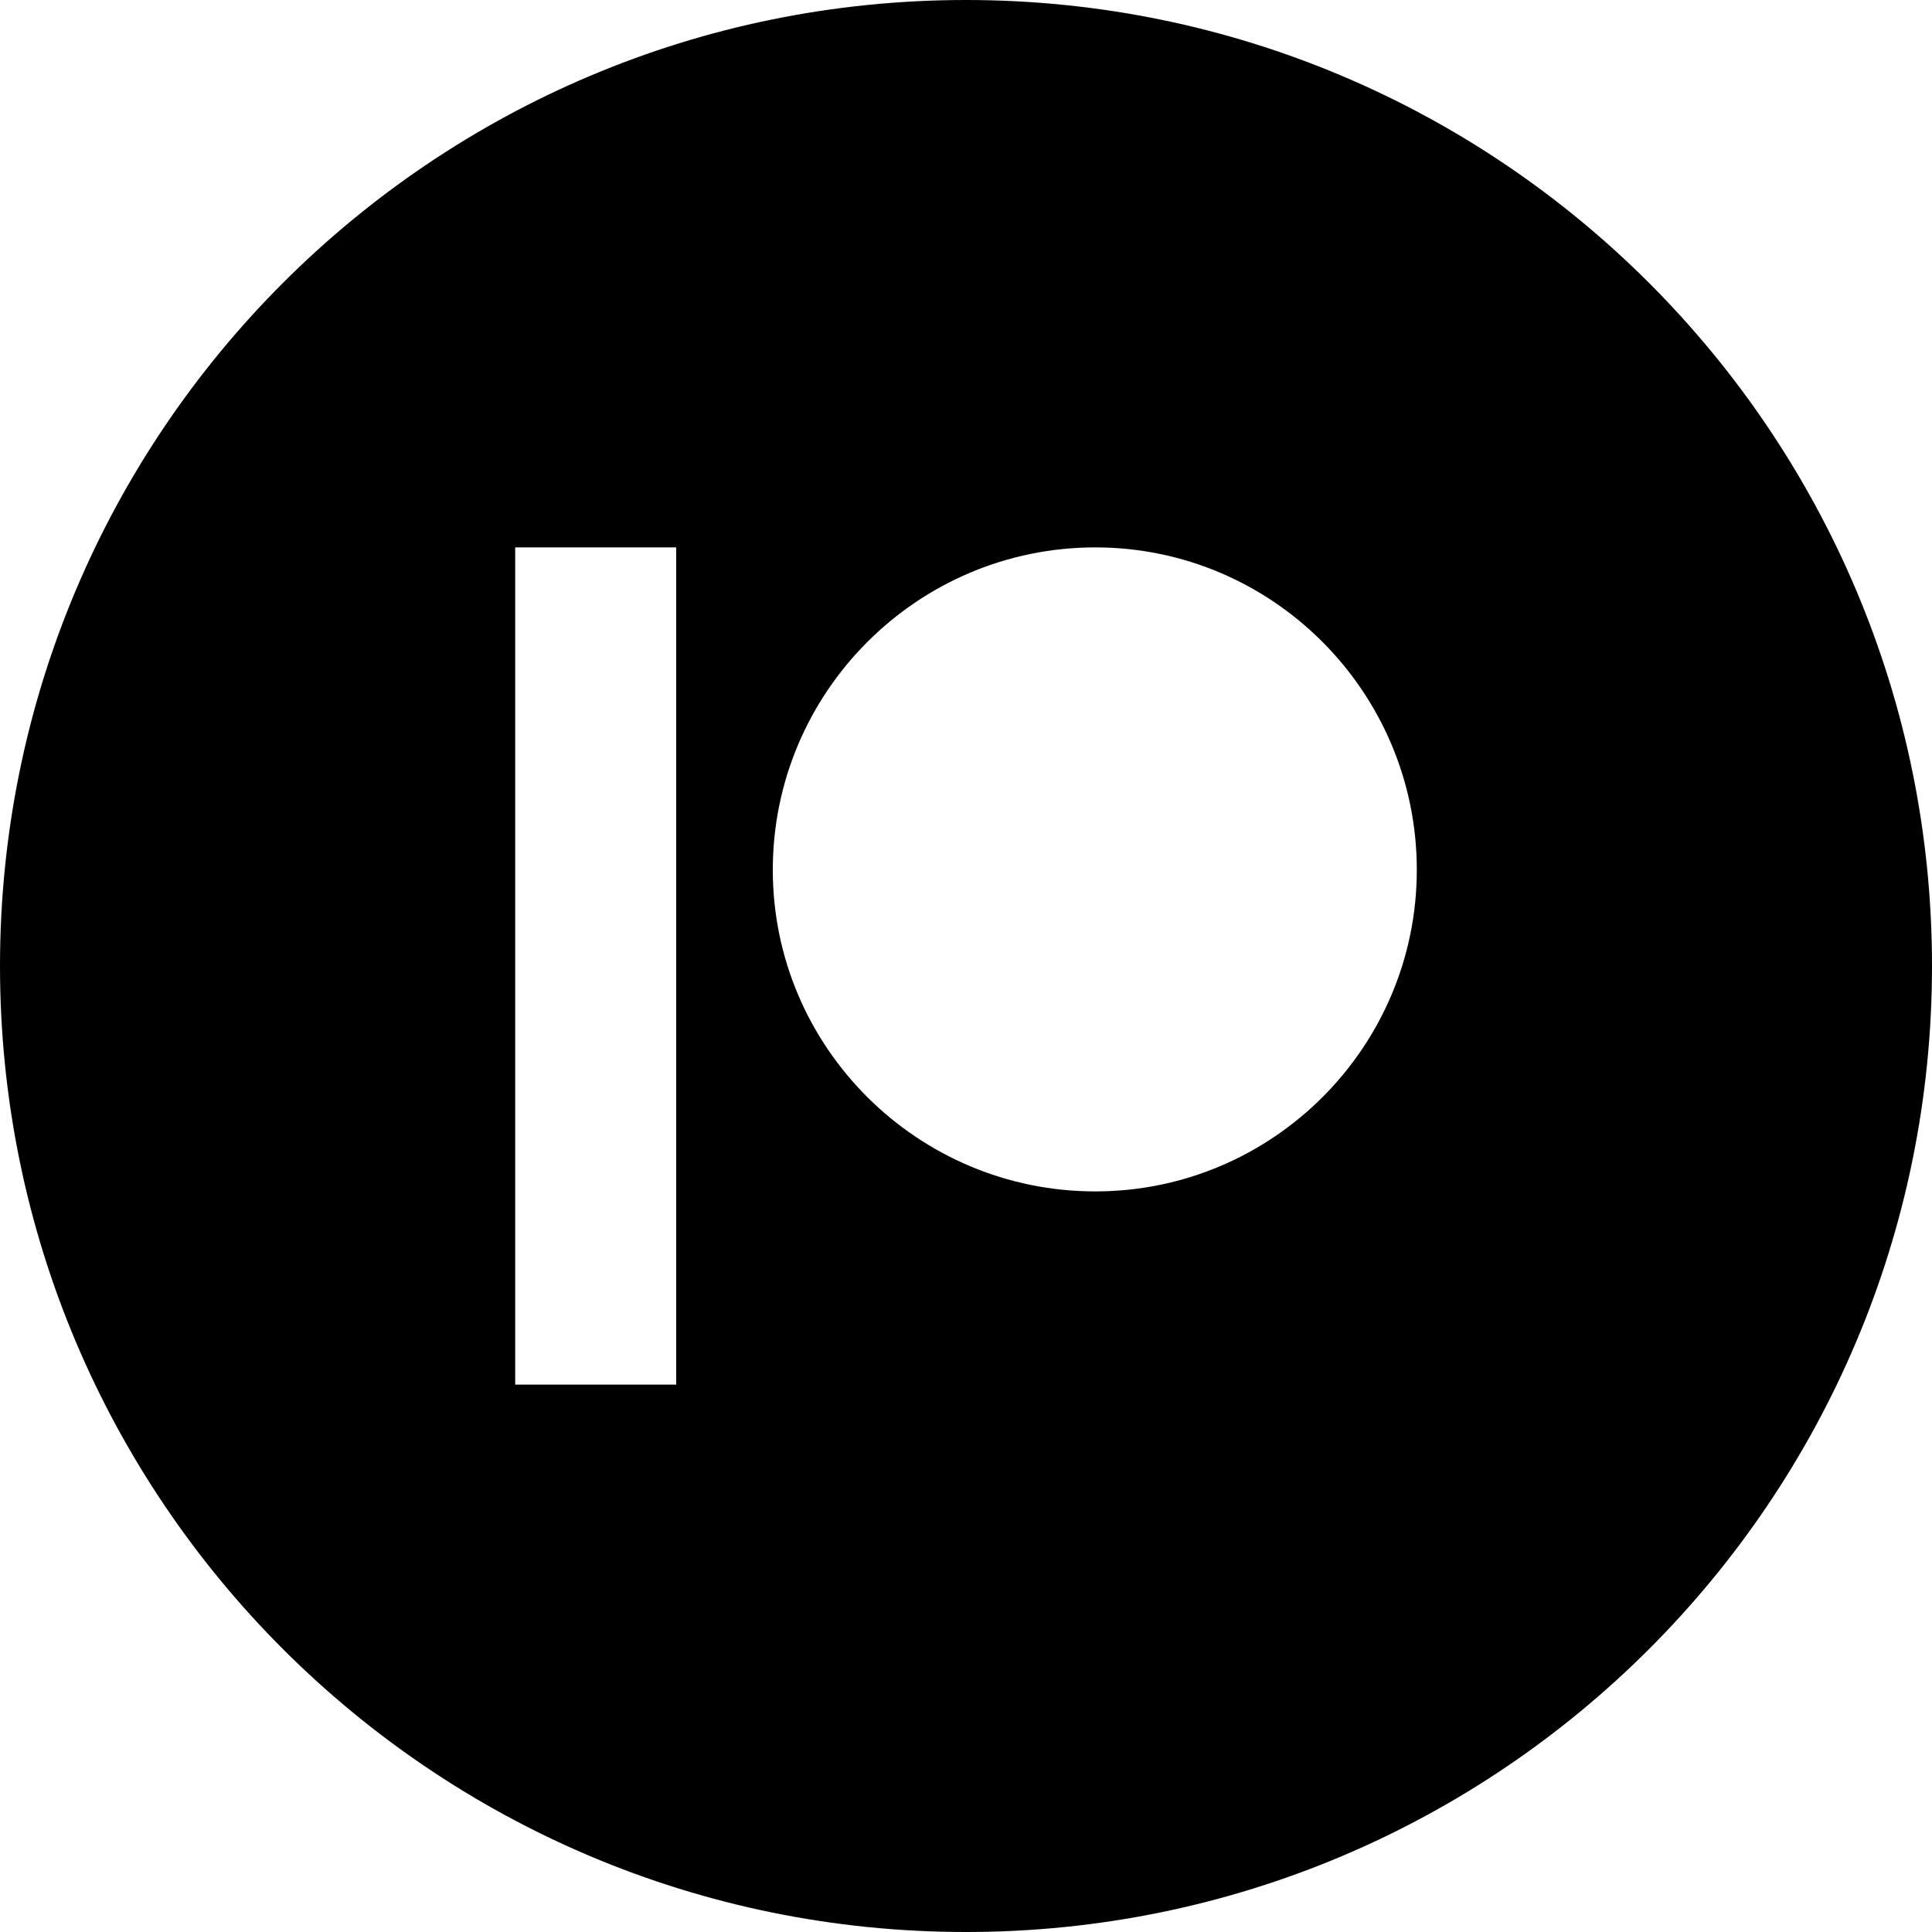 <?xml version="1.0" encoding="UTF-8" standalone="no"?> <svg width="48" height="48" viewBox="0 0 48 48" fill="none" xmlns="http://www.w3.org/2000/svg">
<path fill-rule="evenodd" clip-rule="evenodd" d="M24 48C10.745 48 0 37.255 0 24C0 10.745 10.745 0 24 0C37.255 0 48 10.745 48 24C48 37.255 37.255 48 24 48ZM12.8 34.4H16.8V13.6H12.8V34.4ZM19.2 21.612C19.2 17.194 22.794 13.6 27.212 13.6C31.617 13.6 35.2 17.194 35.2 21.612C35.2 26.017 31.617 29.6 27.212 29.6C22.794 29.6 19.2 26.017 19.2 21.612Z" fill="black"/>
</svg>
